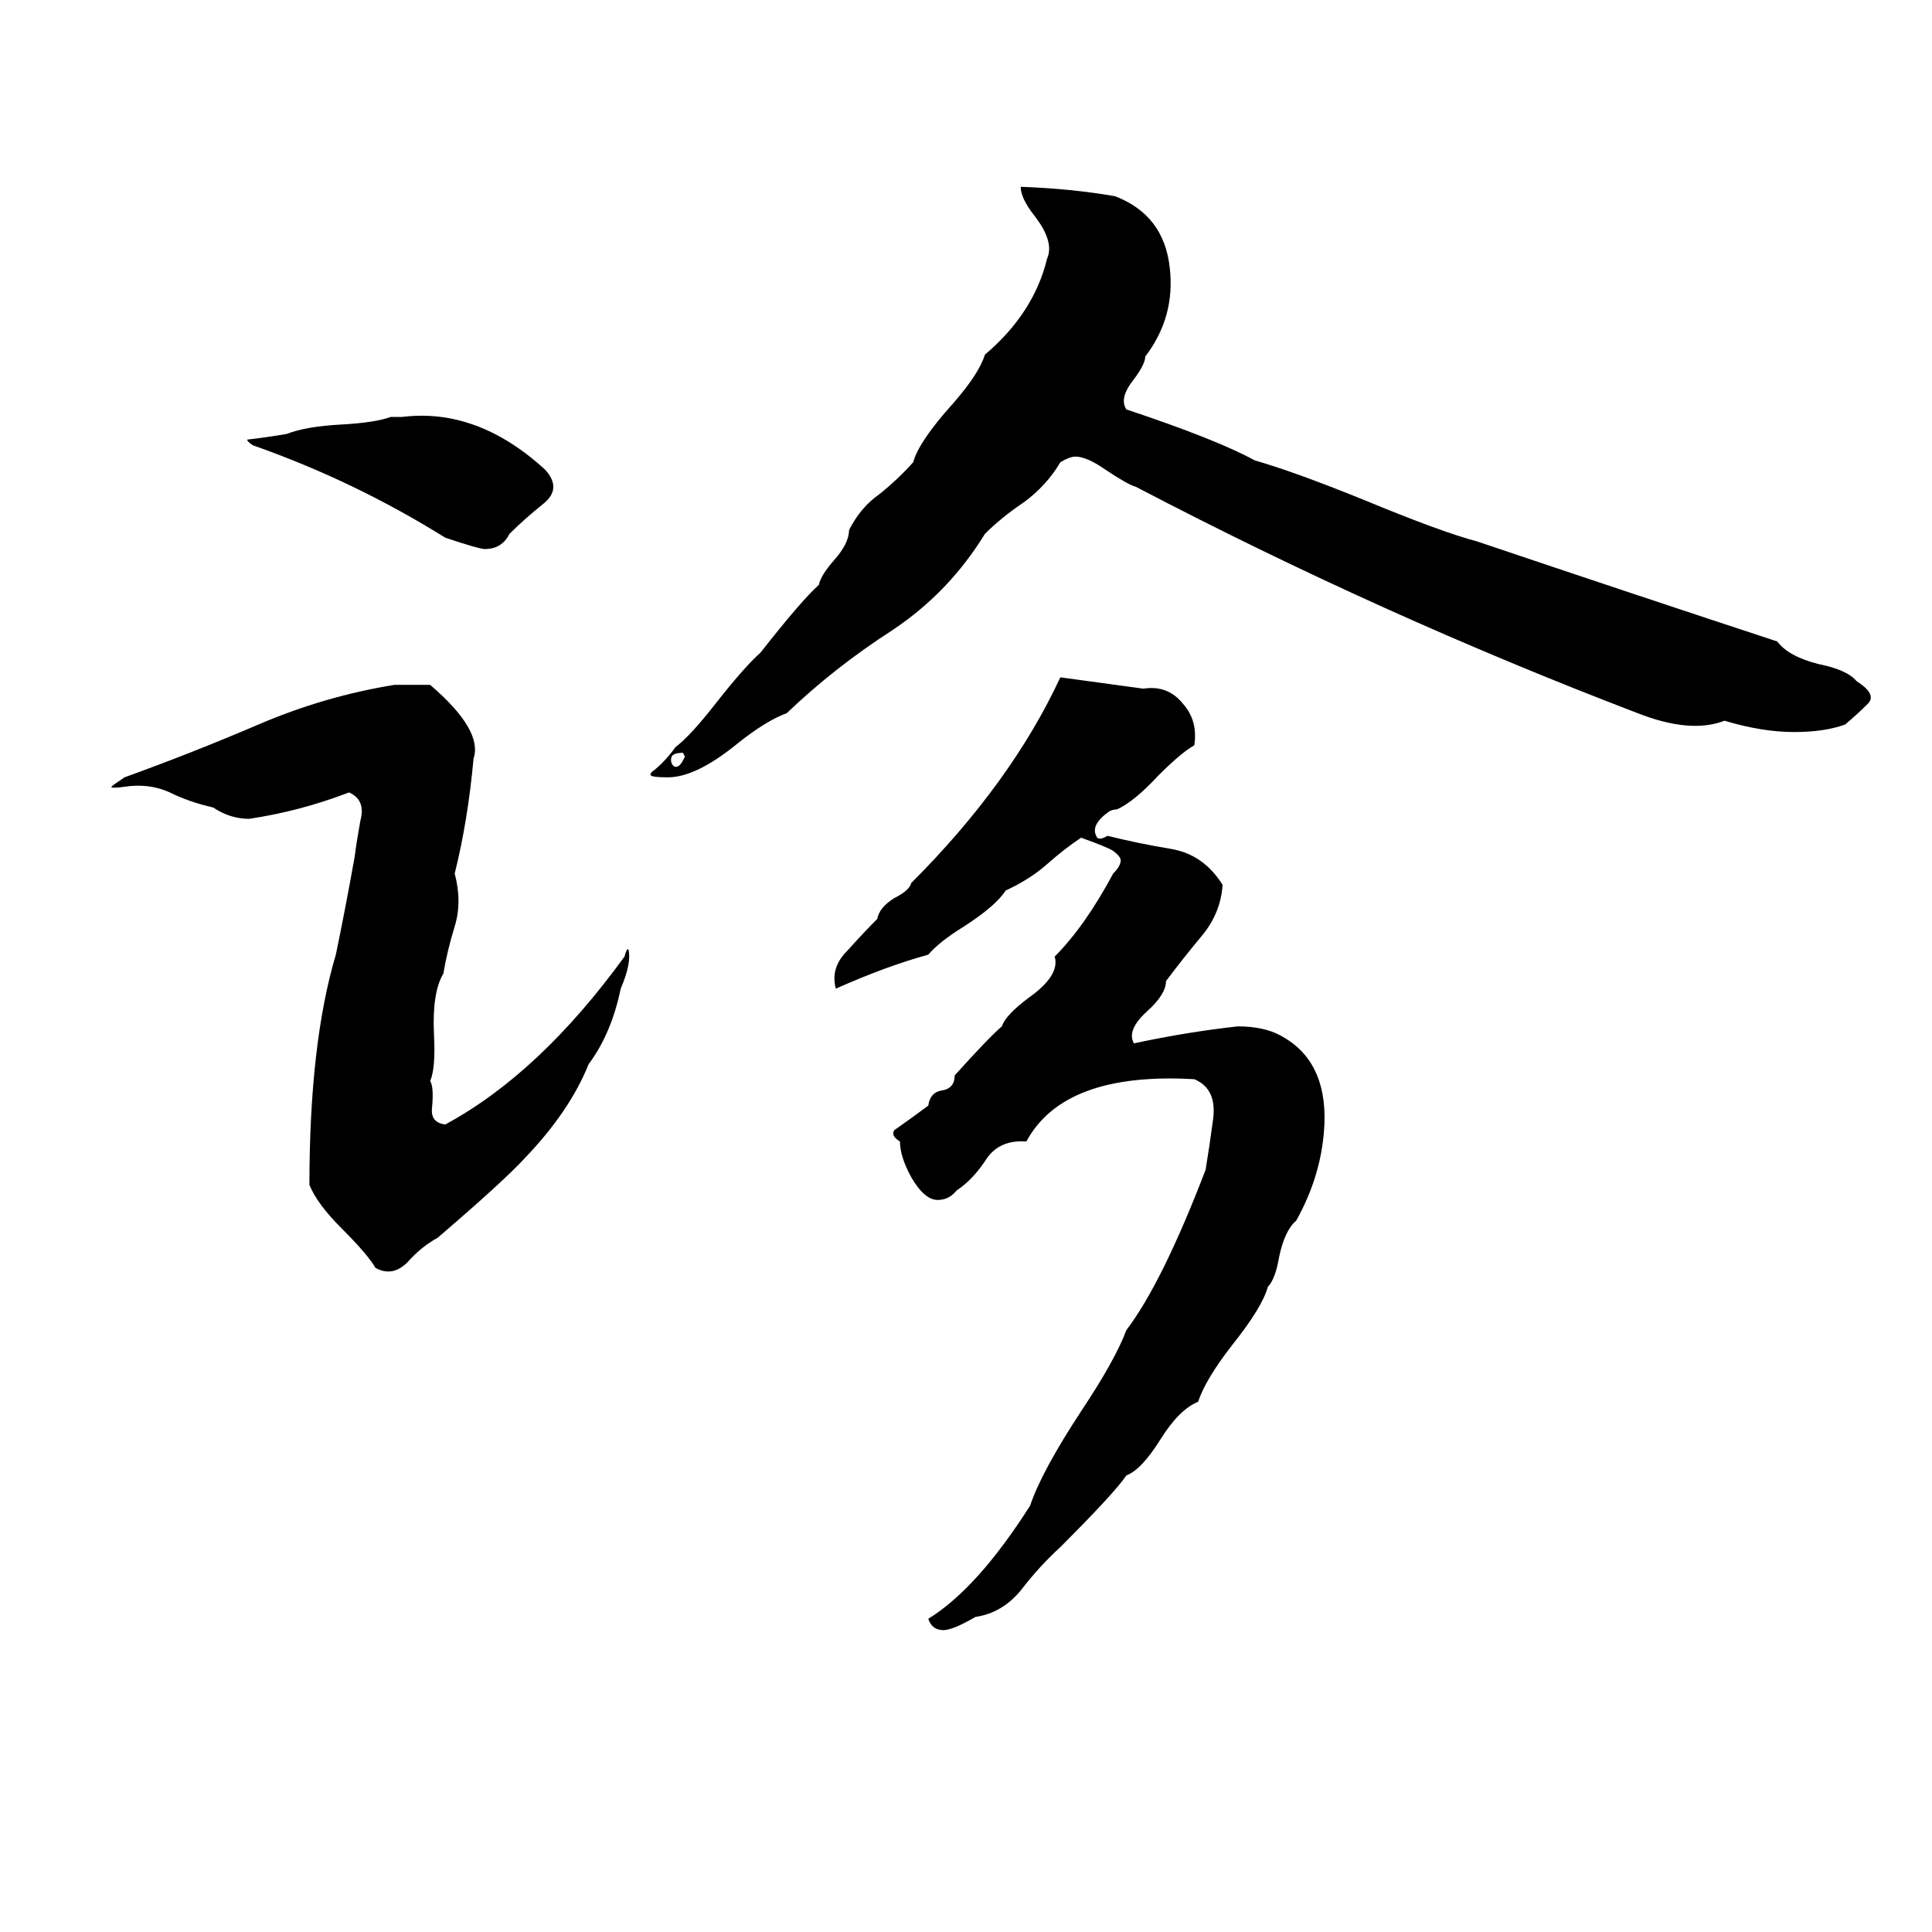 <svg xmlns="http://www.w3.org/2000/svg" viewBox="0 -800 1024 1024">
	<path fill="#000000" d="M541 -701Q568 -700 591 -696Q617 -686 620 -658Q623 -632 607 -611Q607 -607 601 -599Q593 -589 597 -583Q645 -567 665 -556Q686 -550 723 -535Q764 -518 783 -513Q863 -486 942 -460Q948 -452 964 -448Q979 -445 984 -439Q995 -432 990 -427Q985 -422 978 -416Q967 -412 951 -412Q934 -412 914 -418Q896 -411 868 -422Q732 -474 602 -542Q598 -543 586 -551Q576 -558 570 -558Q567 -558 562 -555Q555 -543 543 -534Q531 -526 522 -517Q503 -486 473 -466Q442 -446 417 -422Q406 -418 391 -406Q369 -388 354 -388Q346 -388 345 -389Q344 -390 347 -392Q353 -397 358 -404Q366 -410 380 -428Q395 -447 403 -454Q425 -482 434 -490Q435 -495 442 -503Q450 -512 450 -519Q456 -531 466 -538Q476 -546 484 -555Q487 -566 505 -586Q519 -602 522 -612Q548 -634 555 -663Q559 -672 548 -686Q541 -695 541 -701ZM207 -579H213Q253 -584 289 -551Q298 -541 288 -533Q278 -525 270 -517Q266 -509 257 -509Q254 -509 236 -515Q188 -545 134 -564Q131 -566 131 -567Q140 -568 152 -570Q162 -574 181 -575Q199 -576 207 -579ZM562 -441Q584 -438 606 -435Q619 -437 627 -427Q635 -418 633 -405Q626 -401 614 -389Q601 -375 592 -371Q590 -371 588 -370Q578 -363 581 -357Q582 -354 587 -357Q603 -353 621 -350Q638 -347 648 -331Q647 -316 637 -304Q627 -292 618 -280Q618 -273 608 -264Q597 -254 601 -247Q629 -253 656 -256Q670 -256 679 -251Q703 -238 702 -205Q701 -178 687 -153Q681 -148 678 -134Q676 -122 672 -118Q669 -107 653 -87Q639 -69 635 -57Q625 -53 615 -37Q605 -21 597 -18Q591 -9 562 20Q551 30 541 43Q531 55 517 57Q505 64 500 64Q494 64 492 58Q518 42 546 -2Q552 -20 573 -52Q591 -79 597 -95Q616 -120 639 -180Q641 -192 643 -207Q645 -223 633 -228Q564 -232 544 -195Q530 -196 523 -186Q516 -175 507 -169Q503 -164 497 -164Q490 -164 483 -176Q477 -187 477 -195Q472 -198 474 -201Q484 -208 492 -214Q493 -221 499 -222Q506 -223 506 -230Q524 -250 531 -256Q533 -262 545 -271Q562 -283 559 -293Q575 -309 590 -337Q594 -341 594 -344Q594 -346 590 -349Q587 -351 573 -356Q564 -350 555 -342Q546 -334 533 -328Q528 -320 511 -309Q498 -301 492 -294Q470 -288 443 -276Q440 -287 449 -296Q458 -306 465 -313Q466 -319 474 -324Q482 -328 483 -332Q536 -385 562 -441ZM209 -437H228Q256 -413 251 -398Q248 -365 241 -337Q245 -322 241 -309Q237 -296 235 -284Q229 -274 230 -252Q231 -234 228 -227Q230 -224 229 -213Q228 -205 236 -204Q286 -231 331 -293Q332 -297 333 -297Q335 -290 329 -276Q324 -252 312 -236Q302 -211 278 -186Q267 -174 232 -144Q223 -139 216 -131Q208 -123 199 -128Q195 -135 181 -149Q168 -162 164 -172Q164 -247 178 -294Q183 -318 188 -346Q189 -354 191 -365Q194 -376 185 -380Q159 -370 132 -366Q122 -366 113 -372Q100 -375 90 -380Q79 -385 66 -383Q59 -382 59 -383Q60 -384 66 -388Q102 -401 137 -416Q172 -431 209 -437ZM363 -399L362 -401Q357 -401 356 -399Q355 -396 357 -394Q360 -392 363 -399Z"/>
</svg>